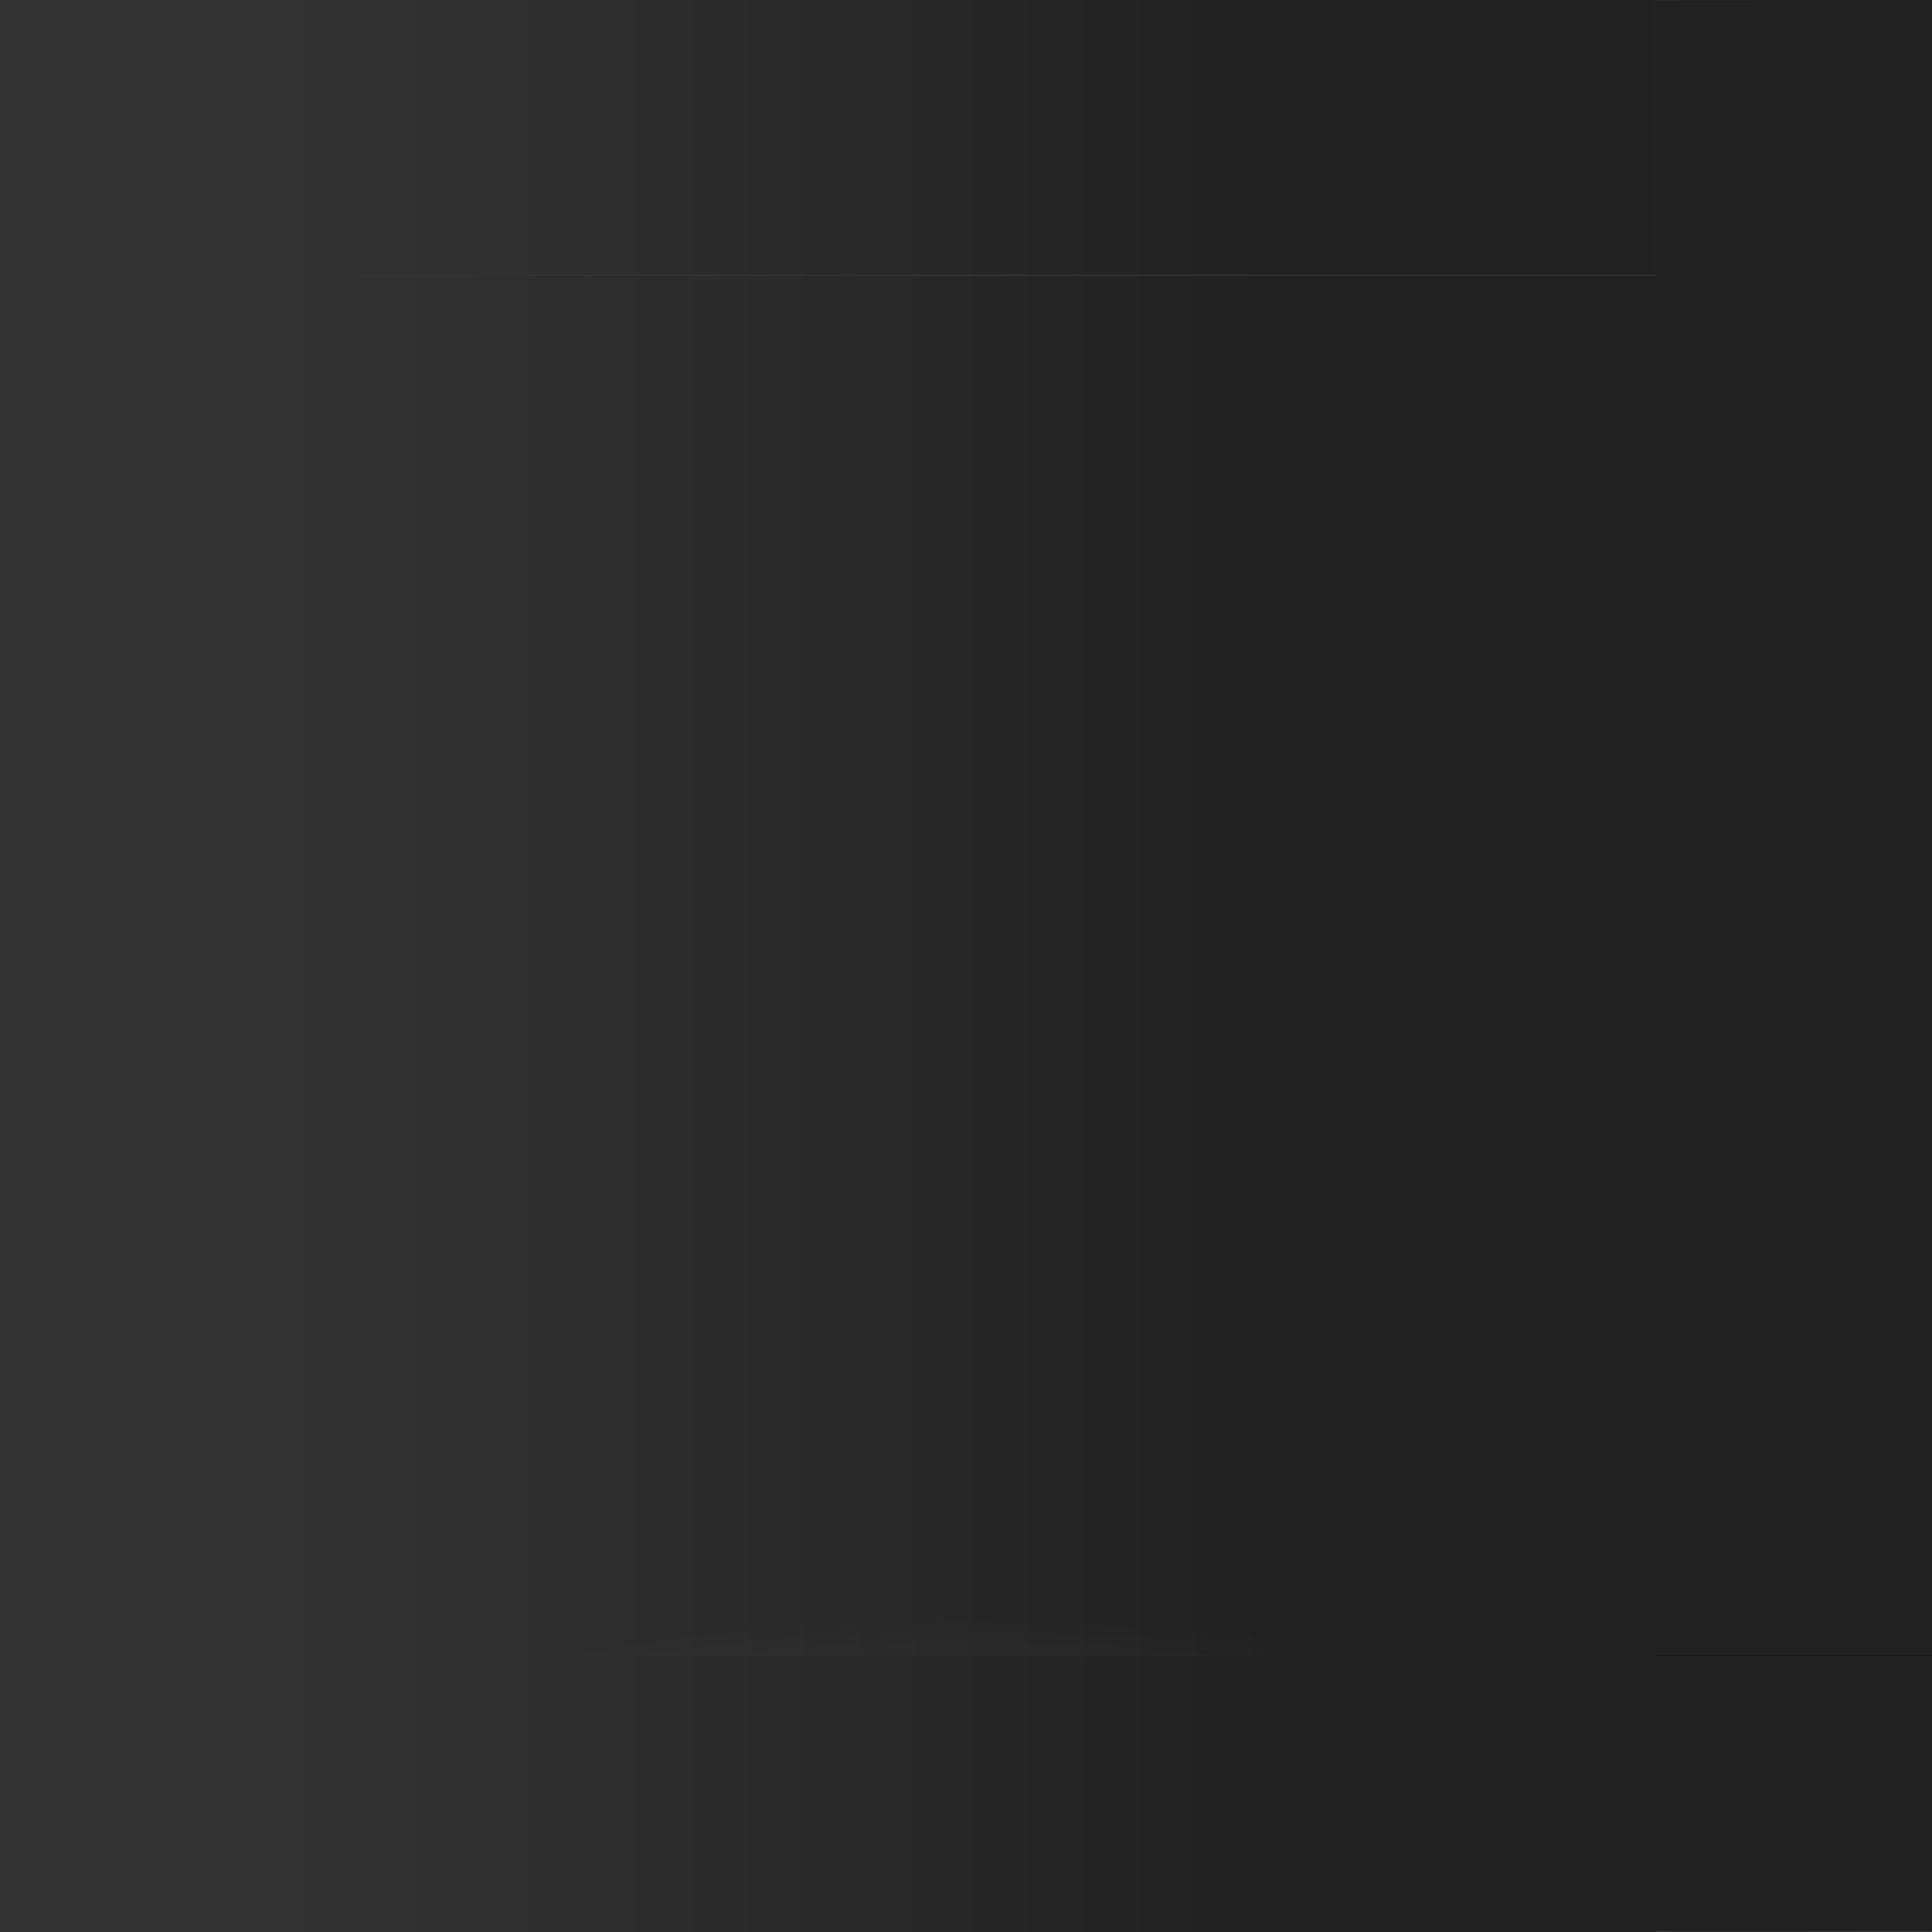 <?xml version="1.0" encoding="UTF-8" standalone="no"?>
<!-- Created with Inkscape (http://www.inkscape.org/) -->
<svg
   xmlns:dc="http://purl.org/dc/elements/1.1/"
   xmlns:cc="http://creativecommons.org/ns#"
   xmlns:rdf="http://www.w3.org/1999/02/22-rdf-syntax-ns#"
   xmlns:svg="http://www.w3.org/2000/svg"
   xmlns="http://www.w3.org/2000/svg"
   xmlns:xlink="http://www.w3.org/1999/xlink"
   xmlns:sodipodi="http://sodipodi.sourceforge.net/DTD/sodipodi-0.dtd"
   xmlns:inkscape="http://www.inkscape.org/namespaces/inkscape"
   width="7"
   height="7"
   id="svg2"
   sodipodi:version="0.32"
   inkscape:version="0.46"
   sodipodi:docbase="/home/kde-devel/Pictures/Plasma themes/Aya/widgets"
   sodipodi:docname="extender-dragger.svgz"
   inkscape:output_extension="org.inkscape.output.svgz.inkscape"
   version="1.0">
  <rect width="100%" height="100%" fill="#333333" stroke="none"/>
  <defs
     id="defs4">
    <linearGradient
       id="linearGradient3309">
      <stop
         id="stop3311"
         offset="0"
         style="stop-color:#000000;stop-opacity:0;" />
      <stop
         style="stop-color:#000000;stop-opacity:0.353;"
         offset="0.727"
         id="stop3313" />
      <stop
         id="stop3315"
         offset="1"
         style="stop-color:#000000;stop-opacity:0.355;" />
    </linearGradient>
    <linearGradient
       id="linearGradient3321">
      <stop
         style="stop-color:#000000;stop-opacity:1;"
         offset="0"
         id="stop3323" />
      <stop
         style="stop-color:#000000;stop-opacity:0;"
         offset="1"
         id="stop3325" />
    </linearGradient>
    <linearGradient
       id="linearGradient3284">
      <stop
         style="stop-color:#000000;stop-opacity:0;"
         offset="0"
         id="stop3286" />
      <stop
         id="stop3294"
         offset="0.5"
         style="stop-color:#000000;stop-opacity:0;" />
      <stop
         id="stop3292"
         offset="0.5"
         style="stop-color:#000000;stop-opacity:0.125;" />
      <stop
         style="stop-color:#000000;stop-opacity:0;"
         offset="1"
         id="stop3288" />
    </linearGradient>
    <linearGradient
       id="linearGradient3273">
      <stop
         style="stop-color:#000000;stop-opacity:0;"
         offset="0"
         id="stop3275" />
      <stop
         style="stop-color:#000000;stop-opacity:0;"
         offset="1"
         id="stop3277" />
    </linearGradient>
    <linearGradient
       id="linearGradient3264">
      <stop
         style="stop-color:#000000;stop-opacity:0;"
         offset="0"
         id="stop3266" />
      <stop
         id="stop3307"
         offset="0.5"
         style="stop-color:#000000;stop-opacity:0.353;" />
      <stop
         style="stop-color:#000000;stop-opacity:0.355;"
         offset="1"
         id="stop3268" />
    </linearGradient>
    <radialGradient
       inkscape:collect="always"
       xlink:href="#linearGradient7002"
       id="radialGradient18842"
       gradientUnits="userSpaceOnUse"
       gradientTransform="matrix(0.135,3.39174e-6,0,3.044439e-2,-128.465,5.219)"
       cx="-162.803"
       cy="292.976"
       fx="-162.803"
       fy="292.976"
       r="135" />
    <linearGradient
       id="linearGradient7002">
      <stop
         id="stop7004"
         offset="0"
         style="stop-color:#ffffff;stop-opacity:0.059;" />
      <stop
         id="stop7006"
         offset="1"
         style="stop-color:white;stop-opacity:0;" />
    </linearGradient>
    <linearGradient
       id="linearGradient8743">
      <stop
         style="stop-color:#ffffff;stop-opacity:0.078;"
         offset="0"
         id="stop8745" />
      <stop
         style="stop-color:white;stop-opacity:0;"
         offset="1"
         id="stop8747" />
    </linearGradient>
    <inkscape:perspective
       sodipodi:type="inkscape:persp3d"
       inkscape:vp_x="0 : 526.18109 : 1"
       inkscape:vp_y="0 : 1000 : 0"
       inkscape:vp_z="744.09448 : 526.18109 : 1"
       inkscape:persp3d-origin="372.04724 : 350.78739 : 1"
       id="perspective78" />
    <linearGradient
       id="linearGradient3339">
      <stop
         style="stop-color:#000000;stop-opacity:0.314;"
         offset="0"
         id="stop3341" />
      <stop
         style="stop-color:#000000;stop-opacity:0;"
         offset="1"
         id="stop3343" />
    </linearGradient>
    <linearGradient
       id="linearGradient3329">
      <stop
         style="stop-color:#505050;stop-opacity:1;"
         offset="0"
         id="stop3331" />
      <stop
         style="stop-color:#505050;stop-opacity:0;"
         offset="1"
         id="stop3333" />
    </linearGradient>
    <linearGradient
       id="linearGradient3386">
      <stop
         id="stop3388"
         offset="0"
         style="stop-color:#000000;stop-opacity:0.333;" />
      <stop
         id="stop3390"
         offset="1"
         style="stop-color:#000000;stop-opacity:0;" />
    </linearGradient>
    <linearGradient
       id="linearGradient3365">
      <stop
         id="stop3367"
         offset="0"
         style="stop-color:#5f5f5f;stop-opacity:1;" />
      <stop
         id="stop3369"
         offset="1"
         style="stop-color:#969696;stop-opacity:1;" />
    </linearGradient>
    <linearGradient
       id="linearGradient3328">
      <stop
         style="stop-color:#5a5a5a;stop-opacity:0.961;"
         offset="0"
         id="stop3330" />
      <stop
         style="stop-color:#787878;stop-opacity:0;"
         offset="1"
         id="stop3332" />
    </linearGradient>
    <linearGradient
       id="linearGradient3322">
      <stop
         id="stop3324"
         offset="0"
         style="stop-color:#464646;stop-opacity:1;" />
      <stop
         id="stop3326"
         offset="1"
         style="stop-color:#464646;stop-opacity:0;" />
    </linearGradient>
    <linearGradient
       id="linearGradient3304">
      <stop
         id="stop3306"
         offset="0"
         style="stop-color:#949494;stop-opacity:0.961;" />
      <stop
         id="stop3308"
         offset="1"
         style="stop-color:#8c8c8c;stop-opacity:0;" />
    </linearGradient>
    <linearGradient
       id="linearGradient3285">
      <stop
         style="stop-color:#787878;stop-opacity:1;"
         offset="0"
         id="stop3287" />
      <stop
         style="stop-color:#787878;stop-opacity:0;"
         offset="1"
         id="stop3289" />
    </linearGradient>
    <linearGradient
       id="linearGradient3219">
      <stop
         style="stop-color:#000000;stop-opacity:0;"
         offset="0"
         id="stop3221" />
      <stop
         style="stop-color:#000000;stop-opacity:0;"
         offset="1"
         id="stop3223" />
    </linearGradient>
    <linearGradient
       id="linearGradient3202">
      <stop
         id="stop3204"
         offset="0"
         style="stop-color:#646464;stop-opacity:1;" />
      <stop
         id="stop3206"
         offset="1"
         style="stop-color:#505050;stop-opacity:1;" />
    </linearGradient>
    <linearGradient
       id="linearGradient3142">
      <stop
         style="stop-color:#828282;stop-opacity:0.961;"
         offset="0"
         id="stop3144" />
      <stop
         style="stop-color:#6e6e6e;stop-opacity:0.902;"
         offset="1"
         id="stop3146" />
    </linearGradient>
    <linearGradient
       inkscape:collect="always"
       xlink:href="#linearGradient3202"
       id="linearGradient3198"
       gradientUnits="userSpaceOnUse"
       gradientTransform="matrix(4.5612596e-2,0,0,0.434,80.369,195.106)"
       x1="255"
       y1="361.862"
       x2="255"
       y2="592.862" />
    <linearGradient
       inkscape:collect="always"
       xlink:href="#linearGradient3202"
       id="linearGradient3200"
       gradientUnits="userSpaceOnUse"
       gradientTransform="matrix(4.5612596e-2,0,0,0.434,80.369,195.106)"
       x1="255"
       y1="361.862"
       x2="255"
       y2="592.862" />
    <linearGradient
       inkscape:collect="always"
       xlink:href="#linearGradient3219"
       id="linearGradient3225"
       x1="75.676"
       y1="306.014"
       x2="78.802"
       y2="306.014"
       gradientUnits="userSpaceOnUse"
       gradientTransform="matrix(0.941,0,0,25.658,26.333,-7449.411)" />
    <linearGradient
       inkscape:collect="always"
       xlink:href="#linearGradient3219"
       id="linearGradient3240"
       gradientUnits="userSpaceOnUse"
       gradientTransform="matrix(0.941,0,0,1.026,26.333,140.291)"
       x1="75.676"
       y1="306.014"
       x2="78.802"
       y2="306.014" />
    <linearGradient
       inkscape:collect="always"
       xlink:href="#linearGradient3142"
       id="linearGradient3270"
       gradientUnits="userSpaceOnUse"
       gradientTransform="matrix(3.7967695e-2,0,0,0.434,85.318,195.08)"
       x1="255"
       y1="361.862"
       x2="255"
       y2="592.862" />
    <linearGradient
       inkscape:collect="always"
       xlink:href="#linearGradient3142"
       id="linearGradient3272"
       gradientUnits="userSpaceOnUse"
       gradientTransform="matrix(3.7967695e-2,0,0,0.434,85.318,195.08)"
       x1="255"
       y1="361.862"
       x2="255"
       y2="592.862" />
    <linearGradient
       inkscape:collect="always"
       xlink:href="#linearGradient3285"
       id="linearGradient3291"
       x1="90"
       y1="350.362"
       x2="86"
       y2="350.362"
       gradientUnits="userSpaceOnUse" />
    <linearGradient
       inkscape:collect="always"
       xlink:href="#linearGradient3322"
       id="linearGradient3318"
       gradientUnits="userSpaceOnUse"
       gradientTransform="matrix(0.82,0,0,-0.967,15.638,793.198)"
       x1="87.04"
       y1="348.986"
       x2="87.04"
       y2="351.776" />
    <linearGradient
       inkscape:collect="always"
       xlink:href="#linearGradient3386"
       id="linearGradient3384"
       x1="94.851"
       y1="457.677"
       x2="94.851"
       y2="461.539"
       gradientUnits="userSpaceOnUse"
       gradientTransform="matrix(1.014,0,0,1.036,-1.206,-19.708)" />
    <linearGradient
       inkscape:collect="always"
       xlink:href="#linearGradient3285"
       id="linearGradient3259"
       gradientUnits="userSpaceOnUse"
       gradientTransform="matrix(0.82,0,0,0.967,15.738,11.469)"
       x1="87.04"
       y1="348.986"
       x2="87.04"
       y2="351.776" />
    <linearGradient
       inkscape:collect="always"
       xlink:href="#linearGradient3219"
       id="linearGradient3263"
       gradientUnits="userSpaceOnUse"
       gradientTransform="matrix(0.941,0,0,1.026,26.333,36.291)"
       x1="75.676"
       y1="306.014"
       x2="78.802"
       y2="306.014" />
    <linearGradient
       inkscape:collect="always"
       xlink:href="#linearGradient3219"
       id="linearGradient3325"
       gradientUnits="userSpaceOnUse"
       gradientTransform="matrix(0.941,0,0,1.026,26.333,36.291)"
       x1="75.676"
       y1="306.014"
       x2="78.802"
       y2="306.014" />
    <linearGradient
       inkscape:collect="always"
       xlink:href="#linearGradient3285"
       id="linearGradient3327"
       gradientUnits="userSpaceOnUse"
       gradientTransform="matrix(0.82,0,0,0.967,15.738,11.469)"
       x1="87.04"
       y1="348.986"
       x2="87.04"
       y2="351.776" />
    <linearGradient
       inkscape:collect="always"
       xlink:href="#linearGradient3219"
       id="linearGradient2271"
       gradientUnits="userSpaceOnUse"
       gradientTransform="matrix(0.941,0,0,1.022,27.365,35.397)"
       x1="75.676"
       y1="306.014"
       x2="78.802"
       y2="306.014" />
    <linearGradient
       inkscape:collect="always"
       xlink:href="#linearGradient3386"
       id="linearGradient3317"
       gradientUnits="userSpaceOnUse"
       gradientTransform="matrix(1.003,0,0,0.869,-0.694,62.302)"
       x1="197.095"
       y1="457.966"
       x2="197.095"
       y2="461.418" />
    <linearGradient
       inkscape:collect="always"
       xlink:href="#linearGradient3328"
       id="linearGradient3323"
       gradientUnits="userSpaceOnUse"
       gradientTransform="matrix(-1.871,0,0,-2.104,469.124,1193.822)"
       x1="87.04"
       y1="348.986"
       x2="87.04"
       y2="351.776" />
    <radialGradient
       inkscape:collect="always"
       xlink:href="#linearGradient3339"
       id="radialGradient3354"
       gradientUnits="userSpaceOnUse"
       gradientTransform="matrix(2.08,-0.736,-0.358,-0.836,266.95,909.502)"
       cx="94.389"
       cy="454.992"
       fx="94.389"
       fy="454.992"
       r="3.185" />
    <radialGradient
       inkscape:collect="always"
       xlink:href="#linearGradient3386"
       id="radialGradient3407"
       gradientUnits="userSpaceOnUse"
       gradientTransform="matrix(2.5935584e-6,2.548,-2,4.1638911e-6,1013.73,-434.185)"
       cx="307.72"
       cy="353.265"
       fx="307.72"
       fy="353.265"
       r="1.516" />
    <linearGradient
       inkscape:collect="always"
       xlink:href="#linearGradient3322"
       id="linearGradient3412"
       gradientUnits="userSpaceOnUse"
       gradientTransform="matrix(1.883,0,0,-2.118,-76.253,1198.576)"
       x1="87.04"
       y1="348.986"
       x2="87.04"
       y2="351.776" />
    <linearGradient
       inkscape:collect="always"
       xlink:href="#linearGradient3386"
       id="linearGradient3421"
       gradientUnits="userSpaceOnUse"
       gradientTransform="matrix(0.609,0,0,0.777,39.276,104.81)"
       x1="94.851"
       y1="457.677"
       x2="94.851"
       y2="461.539" />
    <radialGradient
       inkscape:collect="always"
       xlink:href="#linearGradient3339"
       id="radialGradient3424"
       gradientUnits="userSpaceOnUse"
       gradientTransform="matrix(-2.193,-0.877,0.412,-1.006,112.957,1000.661)"
       cx="94.176"
       cy="455.581"
       fx="94.176"
       fy="455.581"
       r="3.185" />
    <linearGradient
       inkscape:collect="always"
       xlink:href="#linearGradient3219"
       id="linearGradient3459"
       gradientUnits="userSpaceOnUse"
       gradientTransform="matrix(0.936,0,0,1.022,28.679,35.322)"
       x1="75.676"
       y1="306.014"
       x2="78.802"
       y2="306.014" />
    <linearGradient
       inkscape:collect="always"
       xlink:href="#linearGradient3328"
       id="linearGradient3254"
       gradientUnits="userSpaceOnUse"
       gradientTransform="matrix(-0.838,0,0,-0.988,375.956,800.681)"
       x1="87.04"
       y1="348.986"
       x2="87.04"
       y2="351.776" />
    <radialGradient
       inkscape:collect="always"
       xlink:href="#linearGradient3339"
       id="radialGradient3258"
       gradientUnits="userSpaceOnUse"
       gradientTransform="matrix(2.08,-0.736,-0.358,-0.836,266.95,909.502)"
       cx="94.389"
       cy="454.992"
       fx="94.389"
       fy="454.992"
       r="3.185" />
    <linearGradient
       inkscape:collect="always"
       xlink:href="#linearGradient3386"
       id="linearGradient3267"
       gradientUnits="userSpaceOnUse"
       gradientTransform="matrix(1.003,0,0,0.869,-0.694,62.302)"
       x1="197.095"
       y1="457.966"
       x2="197.095"
       y2="461.418" />
    <linearGradient
       inkscape:collect="always"
       xlink:href="#linearGradient3309"
       id="linearGradient3271"
       x1="-170.5"
       y1="-36.366"
       x2="-130.5"
       y2="-36.366"
       gradientUnits="userSpaceOnUse" />
    <linearGradient
       inkscape:collect="always"
       xlink:href="#linearGradient3273"
       id="linearGradient3280"
       x1="-150.5"
       y1="-13.138"
       x2="-150.5"
       y2="-9.138"
       gradientUnits="userSpaceOnUse" />
    <radialGradient
       inkscape:collect="always"
       xlink:href="#linearGradient3284"
       id="radialGradient3290"
       cx="-130.5"
       cy="-17.125"
       fx="-130.5"
       fy="-17.125"
       r="4"
       gradientUnits="userSpaceOnUse"
       gradientTransform="matrix(7.0469348e-7,2,-2,7.0469372e-7,-164.75,243.875)" />
    <linearGradient
       inkscape:collect="always"
       xlink:href="#linearGradient3273"
       id="linearGradient3305"
       x1="-126.5"
       y1="-37.138"
       x2="-122.5"
       y2="-37.138"
       gradientUnits="userSpaceOnUse"
       gradientTransform="translate(-4.7e-6,-1.0828125e-6)" />
    <radialGradient
       inkscape:collect="always"
       xlink:href="#linearGradient3284"
       id="radialGradient3317"
       gradientUnits="userSpaceOnUse"
       gradientTransform="matrix(7.0469348e-7,2,-2,7.0469372e-7,-164.75,243.875)"
       cx="-130.5"
       cy="-17.125"
       fx="-130.5"
       fy="-17.125"
       r="4" />
    <linearGradient
       inkscape:collect="always"
       xlink:href="#linearGradient3273"
       id="linearGradient3330"
       x1="-150.5"
       y1="-61.138"
       x2="-150.5"
       y2="-65.138"
       gradientUnits="userSpaceOnUse" />
    <radialGradient
       inkscape:collect="always"
       xlink:href="#linearGradient3284"
       id="radialGradient3342"
       gradientUnits="userSpaceOnUse"
       gradientTransform="matrix(7.0469348e-7,2,-2,7.0469372e-7,-164.75,243.875)"
       cx="-130.5"
       cy="-17.125"
       fx="-130.5"
       fy="-17.125"
       r="4" />
    <linearGradient
       inkscape:collect="always"
       xlink:href="#linearGradient3273"
       id="linearGradient3352"
       x1="-174.486"
       y1="-37.138"
       x2="-178.5"
       y2="-37.138"
       gradientUnits="userSpaceOnUse" />
    <radialGradient
       inkscape:collect="always"
       xlink:href="#linearGradient3284"
       id="radialGradient3364"
       gradientUnits="userSpaceOnUse"
       gradientTransform="matrix(7.0469348e-7,2,-2,7.0469372e-7,-164.75,243.875)"
       cx="-130.5"
       cy="-17.125"
       fx="-130.5"
       fy="-17.125"
       r="4" />
    <radialGradient
       inkscape:collect="always"
       xlink:href="#linearGradient3284"
       id="radialGradient2537"
       gradientUnits="userSpaceOnUse"
       gradientTransform="matrix(7.0469348e-7,2,-2,7.0469372e-7,-164.75,243.875)"
       cx="-130.5"
       cy="-17.125"
       fx="-130.5"
       fy="-17.125"
       r="4" />
    <radialGradient
       inkscape:collect="always"
       xlink:href="#linearGradient3284"
       id="radialGradient2549"
       gradientUnits="userSpaceOnUse"
       gradientTransform="matrix(7.0469348e-7,2,-2,7.0469372e-7,-164.75,243.875)"
       cx="-130.5"
       cy="-17.125"
       fx="-130.5"
       fy="-17.125"
       r="4" />
    <linearGradient
       inkscape:collect="always"
       xlink:href="#linearGradient3273"
       id="linearGradient2546"
       gradientUnits="userSpaceOnUse"
       x1="-174.486"
       y1="-37.138"
       x2="-178.5"
       y2="-37.138"
       gradientTransform="matrix(-1,0,0,-0.1,-301,-18.839)" />
    <linearGradient
       inkscape:collect="always"
       xlink:href="#linearGradient3273"
       id="linearGradient2554"
       gradientUnits="userSpaceOnUse"
       gradientTransform="matrix(-1,0,0,-0.1,-301,-18.839)"
       x1="-174.486"
       y1="-37.138"
       x2="-178.5"
       y2="-37.138" />
    <linearGradient
       inkscape:collect="always"
       xlink:href="#linearGradient3273"
       id="linearGradient2558"
       gradientUnits="userSpaceOnUse"
       gradientTransform="matrix(-1,0,0,0.1,-301,-11.411)"
       x1="-174.486"
       y1="-37.138"
       x2="-178.5"
       y2="-37.138" />
    <linearGradient
       inkscape:collect="always"
       xlink:href="#linearGradient3273"
       id="linearGradient2562"
       gradientUnits="userSpaceOnUse"
       gradientTransform="matrix(-1,0,0,0.1,-301,-11.411)"
       x1="-174.486"
       y1="-37.138"
       x2="-178.5"
       y2="-37.138" />
    <linearGradient
       inkscape:collect="always"
       xlink:href="#linearGradient3273"
       id="linearGradient3029"
       gradientUnits="userSpaceOnUse"
       gradientTransform="matrix(-1,0,0,1,-301,-1.1082812e-5)"
       x1="-126.5"
       y1="-37.138"
       x2="-122.5"
       y2="-37.138" />
    <linearGradient
       inkscape:collect="always"
       xlink:href="#linearGradient3273"
       id="linearGradient3033"
       gradientUnits="userSpaceOnUse"
       gradientTransform="matrix(1,0,0,-0.1,3.7532e-6,-18.839)"
       x1="-126.5"
       y1="-37.138"
       x2="-122.5"
       y2="-37.138" />
    <linearGradient
       inkscape:collect="always"
       xlink:href="#linearGradient3273"
       id="linearGradient3041"
       gradientUnits="userSpaceOnUse"
       gradientTransform="matrix(1,0,0,-0.1,8.715e-6,-18.839)"
       x1="-126.5"
       y1="-37.138"
       x2="-122.5"
       y2="-37.138" />
    <linearGradient
       inkscape:collect="always"
       xlink:href="#linearGradient3273"
       id="linearGradient3045"
       gradientUnits="userSpaceOnUse"
       gradientTransform="matrix(1,0,0,0.1,0,-11.411)"
       x1="-126.5"
       y1="-37.138"
       x2="-122.5"
       y2="-37.138" />
    <linearGradient
       inkscape:collect="always"
       xlink:href="#linearGradient3273"
       id="linearGradient3049"
       gradientUnits="userSpaceOnUse"
       gradientTransform="matrix(1,0,0,0.1,3.2292e-6,-11.411)"
       x1="-126.5"
       y1="-37.138"
       x2="-122.5"
       y2="-37.138" />
    <linearGradient
       inkscape:collect="always"
       xlink:href="#linearGradient3309"
       id="linearGradient3282"
       x1="-170.5"
       y1="-57.637"
       x2="-130.5"
       y2="-57.637"
       gradientUnits="userSpaceOnUse" />
    <linearGradient
       inkscape:collect="always"
       xlink:href="#linearGradient3309"
       id="linearGradient3295"
       x1="-170.5"
       y1="-16.138"
       x2="-130.5"
       y2="-16.138"
       gradientUnits="userSpaceOnUse" />
  </defs>
  <sodipodi:namedview
     id="base"
     pagecolor="#ffffff"
     bordercolor="#666666"
     borderopacity="1.0"
     gridtolerance="10000"
     guidetolerance="10"
     objecttolerance="10"
     inkscape:pageopacity="0.0"
     inkscape:pageshadow="2"
     inkscape:zoom="12.738095"
     inkscape:cx="6.9476632"
     inkscape:cy="25.844323"
     inkscape:document-units="px"
     inkscape:current-layer="layer2"
     inkscape:window-width="1280"
     inkscape:window-height="742"
     inkscape:window-x="-5"
     inkscape:window-y="-3"
     showguides="true"
     inkscape:guide-bbox="true"
     showgrid="false" />
  <g
     inkscape:groupmode="layer"
     id="layer2"
     inkscape:label="background"
     style="display:inline"
     transform="translate(-149,-446.362)">
    <rect
       style="opacity:1;fill:#787878;fill-opacity:1;stroke:none;stroke-width:1;stroke-linecap:square;stroke-miterlimit:4;stroke-dasharray:none;stroke-opacity:1"
       id="hint-stretch-borders"
       width="1.627"
       height="1.681"
       x="145.73"
       y="445.252"
       inkscape:label="#rect3462" />
  </g>
  <g
     inkscape:label="Layer 1"
     inkscape:groupmode="layer"
     id="layer1"
     style="display:inline"
     transform="translate(-149,-446.362)">
    <g
       transform="matrix(0.125,0,0,1.002,171.312,504.609)"
       id="top"
       inkscape:label="#g18911">
      <path
         style="fill:url(#linearGradient3282);fill-opacity:1;fill-rule:nonzero;stroke:none;stroke-width:1.4;stroke-linecap:butt;stroke-linejoin:miter;marker:none;marker-start:none;marker-mid:none;marker-end:none;stroke-miterlimit:4;stroke-dashoffset:0;stroke-opacity:1;visibility:visible;display:inline;overflow:visible"
         d="M -170.5,-58.136 L -170.5,-57.138 L -130.5,-57.138 L -130.5,-58.136 L -170.5,-58.136 z"
         id="path7798" />
    </g>
    <g
       transform="matrix(0.5,0,0,0.125,220.25,454.504)"
       id="right"
       inkscape:label="#g18931"
       style="fill:#000000;fill-opacity:0.353">
      <path
         id="path7860"
         d="M -128.5,-57.138 L -130.5,-57.138 L -130.5,-17.138 L -128.5,-17.138 L -128.5,-57.138 z"
         style="fill:#000000;fill-opacity:0.353;fill-rule:nonzero;stroke:none;stroke-width:1.4;stroke-linecap:butt;stroke-linejoin:miter;marker:none;marker-start:none;marker-mid:none;marker-end:none;stroke-miterlimit:4;stroke-dashoffset:0;stroke-opacity:1;visibility:visible;display:inline;overflow:visible" />
    </g>
    <g
       transform="matrix(0.5,0,0,0.125,235.25,454.504)"
       id="left"
       inkscape:label="#g18891"
       style="opacity:1">
      <path
         style="fill:#000000;fill-opacity:0;fill-rule:nonzero;stroke:none;stroke-width:1.4;stroke-linecap:butt;stroke-linejoin:miter;marker:none;marker-start:none;marker-mid:none;marker-end:none;stroke-miterlimit:4;stroke-dashoffset:0;stroke-opacity:1;visibility:visible;display:inline;overflow:visible"
         d="M -172.5,-17.138 L -170.5,-17.138 L -170.5,-57.138 L -172.5,-57.138 L -172.5,-17.138 z"
         id="path7810" />
    </g>
    <g
       transform="matrix(0.125,0,0,0.125,171.313,454.504)"
       id="center"
       inkscape:label="#g18851">
      <path
         inkscape:label="#path7491"
         style="fill:url(#linearGradient3271);fill-opacity:1;fill-rule:nonzero;stroke:none;stroke-width:1.4;stroke-linecap:butt;stroke-linejoin:miter;marker:none;marker-start:none;marker-mid:none;marker-end:none;stroke-miterlimit:4;stroke-dashoffset:0;stroke-opacity:1;visibility:visible;display:inline;overflow:visible"
         d="M -170.5,-57.138 L -170.5,-17.138 L -130.5,-17.138 L -130.5,-57.138 L -170.5,-57.138 z"
         id="d" />
      <rect
         y="17.138"
         x="-170.5"
         height="1.333"
         width="40"
         id="rect18413"
         style="fill:url(#radialGradient18842);fill-opacity:1;fill-rule:nonzero;stroke:none;stroke-width:1;stroke-linecap:butt;stroke-linejoin:miter;marker:none;marker-start:none;marker-mid:none;marker-end:none;stroke-miterlimit:4;stroke-dasharray:none;stroke-dashoffset:0;stroke-opacity:1;visibility:visible;display:inline;overflow:visible"
         transform="scale(1,-1)" />
    </g>
    <g
       transform="matrix(0.125,0,0,0.5,171.313,460.931)"
       id="bottom"
       inkscape:label="#g18831">
      <path
         style="fill:url(#linearGradient3295);fill-opacity:1;fill-rule:nonzero;stroke:none;stroke-width:1.4;stroke-linecap:butt;stroke-linejoin:miter;marker:none;marker-start:none;marker-mid:none;marker-end:none;stroke-miterlimit:4;stroke-dashoffset:0;stroke-opacity:1;visibility:visible;display:inline;overflow:visible"
         d="M -170.5,-15.138 L -170.5,-17.138 L -130.5,-17.138 L -130.5,-15.138 L -170.5,-15.138 z"
         id="path7850" />
    </g>
    <g
       style="display:inline"
       transform="matrix(-0.5,0,0,-0.499,84.75,438.816)"
       id="topleft"
       inkscape:label="#g18871">
      <path
         id="path3338"
         d="M -128.5,-15.121 L -128.5,-17.125 L -130.5,-17.125 L -130.5,-15.125 C -130.5,-15.125 -128.5,-15.121 -128.5,-15.121 z"
         style="fill:#000000;fill-opacity:0;fill-rule:nonzero;stroke:none;stroke-width:1.4;stroke-linecap:butt;stroke-linejoin:miter;marker:none;marker-start:none;marker-mid:none;marker-end:none;stroke-miterlimit:4;stroke-dashoffset:0;stroke-opacity:1;visibility:visible;display:inline;overflow:visible"
         sodipodi:nodetypes="ccccc" />
    </g>
    <g
       style="display:inline"
       transform="matrix(-0.5,0,0,0.499,84.75,460.904)"
       id="bottomleft"
       inkscape:label="#g18871">
      <path
         id="path3360"
         d="M -128.5,-15.121 L -128.5,-17.125 L -130.5,-17.125 L -130.5,-15.125 C -130.493,-15.113 -128.521,-15.128 -128.5,-15.121 z"
         style="fill:#000000;fill-opacity:0;fill-rule:nonzero;stroke:none;stroke-width:1.4;stroke-linecap:butt;stroke-linejoin:miter;marker:none;marker-start:none;marker-mid:none;marker-end:none;stroke-miterlimit:4;stroke-dashoffset:0;stroke-opacity:1;visibility:visible;display:inline;overflow:visible"
         sodipodi:nodetypes="ccccc" />
    </g>
    <g
       style="display:inline"
       transform="matrix(0.5,0,0,-0.499,220.25,438.816)"
       id="topright"
       inkscape:label="#g18871">
      <path
         id="path2533"
         d="M -128.5,-15.121 L -128.5,-17.125 L -130.5,-17.125 L -130.5,-15.125 C -130.5,-15.125 -128.5,-15.121 -128.5,-15.121 z"
         style="fill:#000000;fill-opacity:0.353;fill-rule:nonzero;stroke:none;stroke-width:1.4;stroke-linecap:butt;stroke-linejoin:miter;marker:none;marker-start:none;marker-mid:none;marker-end:none;stroke-miterlimit:4;stroke-dashoffset:0;stroke-opacity:1;visibility:visible;display:inline;overflow:visible"
         sodipodi:nodetypes="ccccc" />
    </g>
    <g
       style="display:inline"
       transform="matrix(0.5,0,0,0.499,220.25,460.904)"
       id="bottomright"
       inkscape:label="#g18871">
      <path
         id="path2545"
         d="M -128.5,-15.121 L -128.5,-17.125 L -130.5,-17.125 L -130.5,-15.125 C -130.493,-15.113 -128.521,-15.128 -128.5,-15.121 z"
         style="fill:#000000;fill-opacity:0.353;fill-rule:nonzero;stroke:none;stroke-width:1.4;stroke-linecap:butt;stroke-linejoin:miter;marker:none;marker-start:none;marker-mid:none;marker-end:none;stroke-miterlimit:4;stroke-dashoffset:0;stroke-opacity:1;visibility:visible;display:inline;overflow:visible"
         sodipodi:nodetypes="ccccc" />
    </g>
  </g>
</svg>
